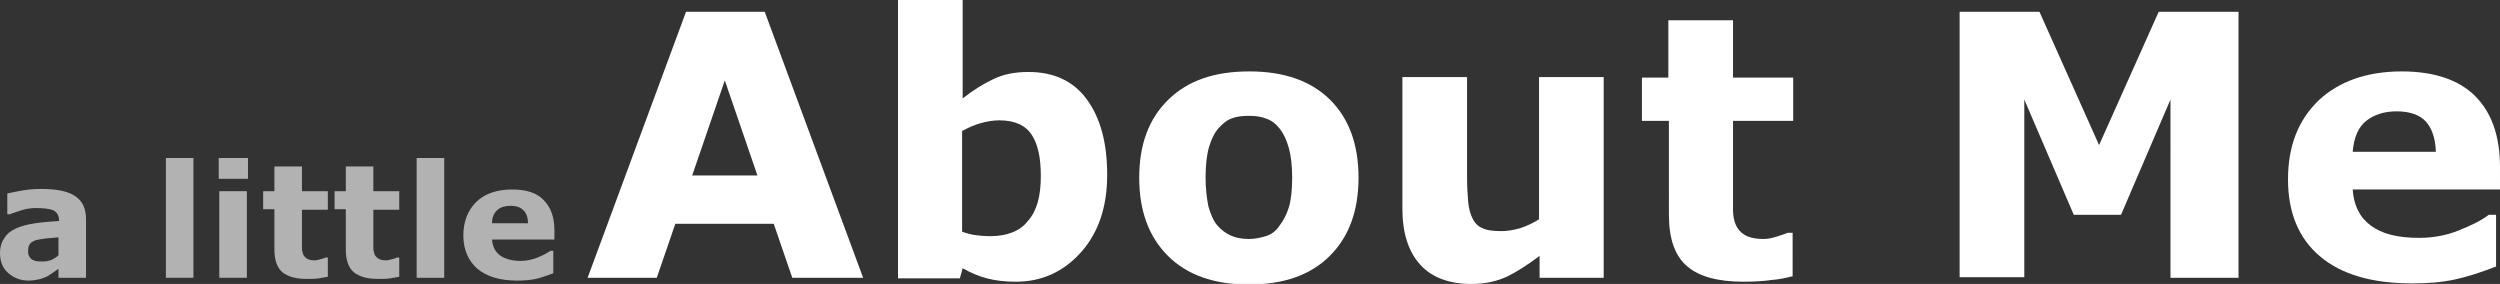 <?xml version="1.0" encoding="utf-8"?>
<!-- Generator: Adobe Illustrator 23.0.1, SVG Export Plug-In . SVG Version: 6.00 Build 0)  -->
<svg version="1.1" id="Layer_1" xmlns="http://www.w3.org/2000/svg" xmlns:xlink="http://www.w3.org/1999/xlink" x="0px" y="0px"
	 viewBox="0 0 444.6 50.5" style="enable-background:new 0 0 444.6 50.5;" xml:space="preserve">
<rect x="0" y="0" width="444.6" height="50.5" fill="#333333" stroke="none"/>
<style type="text/css">
	.st0{fill:#B2B2B2;}
	.st1{fill:#FFFFFF;}
</style>
<path class="st0" d="M10.4,47.8c-0.3,0.2-0.6,0.4-1,0.7c-0.4,0.3-0.8,0.5-1.1,0.7c-0.5,0.2-1,0.4-1.5,0.5c-0.5,0.1-1.1,0.2-1.7,0.2
	c-1.5,0-2.7-0.5-3.7-1.4S0,46.4,0,45c0-1.1,0.3-2,0.8-2.7C1.3,41.5,2,41,2.9,40.6c0.9-0.4,2-0.7,3.4-0.9c1.3-0.2,2.7-0.3,4.2-0.4
	v-0.1c0-0.8-0.3-1.4-1-1.8C8.7,37.1,7.7,37,6.4,37c-0.8,0-1.7,0.1-2.6,0.4c-0.9,0.3-1.6,0.5-2,0.7H1.3v-3.7c0.5-0.1,1.4-0.3,2.5-0.5
	c1.2-0.2,2.3-0.3,3.5-0.3c2.8,0,4.8,0.4,6.1,1.3s1.9,2.2,1.9,4.1v10.4h-4.9V47.8z M10.4,45.4v-3.2c-0.7,0.1-1.4,0.1-2.2,0.2
	c-0.8,0.1-1.4,0.2-1.8,0.3c-0.5,0.2-0.9,0.4-1.1,0.7C5.1,43.7,5,44.1,5,44.6c0,0.3,0,0.6,0.1,0.8c0.1,0.2,0.2,0.4,0.4,0.6
	c0.2,0.2,0.5,0.3,0.8,0.4c0.3,0.1,0.7,0.1,1.4,0.1c0.5,0,1-0.1,1.5-0.3C9.6,46,10.1,45.7,10.4,45.4z"/>
<path class="st0" d="M34.4,49.4h-4.9V28.1h4.9V49.4z"/>
<path class="st0" d="M44.1,31.8h-5.2v-3.7h5.2V31.8z M43.9,49.4H39V34h4.9V49.4z"/>
<path class="st0" d="M58.4,49.2c-0.5,0.1-1.1,0.2-1.7,0.3c-0.6,0.1-1.3,0.1-2.2,0.1c-1.9,0-3.3-0.4-4.3-1.2c-0.9-0.8-1.4-2.1-1.4-4
	v-7.2h-2V34h2v-4.4h4.9V34h4.6v3.3h-4.6v5.4c0,0.5,0,1,0,1.4c0,0.4,0.1,0.8,0.2,1.1c0.1,0.3,0.4,0.6,0.7,0.8
	c0.3,0.2,0.8,0.3,1.4,0.3c0.3,0,0.6-0.1,1-0.2s0.7-0.2,0.9-0.3h0.4V49.2z"/>
<path class="st0" d="M71.1,49.2c-0.5,0.1-1.1,0.2-1.7,0.3c-0.6,0.1-1.3,0.1-2.2,0.1c-1.9,0-3.3-0.4-4.3-1.2c-0.9-0.8-1.4-2.1-1.4-4
	v-7.2h-2V34h2v-4.4h4.9V34h4.6v3.3h-4.6v5.4c0,0.5,0,1,0,1.4c0,0.4,0.1,0.8,0.2,1.1c0.1,0.3,0.4,0.6,0.7,0.8
	c0.3,0.2,0.8,0.3,1.4,0.3c0.3,0,0.6-0.1,1-0.2s0.7-0.2,0.9-0.3h0.4V49.2z"/>
<path class="st0" d="M79,49.4h-4.9V28.1H79V49.4z"/>
<path class="st0" d="M98.8,42.6H87.5c0.1,1.2,0.5,2.1,1.4,2.8c0.8,0.6,2.1,1,3.7,1c1,0,2-0.2,3-0.6c1-0.4,1.7-0.8,2.3-1.2h0.5v4
	c-1.1,0.4-2.2,0.8-3.1,1s-2.1,0.3-3.3,0.3c-3.1,0-5.4-0.7-7.1-2.1c-1.6-1.4-2.5-3.4-2.5-5.9c0-2.5,0.8-4.5,2.3-6
	c1.6-1.5,3.7-2.2,6.4-2.2c2.5,0,4.4,0.6,5.6,1.9c1.3,1.3,1.9,3.1,1.9,5.4V42.6z M93.9,39.7c0-1-0.3-1.8-0.8-2.3
	c-0.5-0.5-1.2-0.8-2.3-0.8c-0.9,0-1.7,0.2-2.3,0.7c-0.6,0.5-1,1.3-1,2.4H93.9z"/>
<path class="st1" d="M153.5,49.4h-12.6l-3.3-9.6h-17.5l-3.3,9.6h-12.3L122,2.1h14L153.5,49.4z M134.7,31.2l-5.8-16.9l-5.8,16.9
	H134.7z"/>
<path class="st1" d="M196.9,31.1c0,5.6-1.5,10.2-4.6,13.7c-3.1,3.5-7,5.3-11.6,5.3c-2,0-3.7-0.2-5.2-0.6s-2.9-1-4.3-1.8l-0.5,1.8
	h-11V0h11.5v17.5c1.8-1.4,3.5-2.5,5.4-3.4c1.8-0.9,3.9-1.3,6.3-1.3c4.5,0,8,1.6,10.4,4.9S196.9,25.4,196.9,31.1z M185.1,31.3
	c0-3.2-0.5-5.6-1.6-7.3c-1.1-1.7-3-2.6-5.8-2.6c-1.1,0-2.2,0.2-3.3,0.5c-1.1,0.3-2.2,0.8-3.3,1.4v17.9c0.8,0.3,1.6,0.5,2.3,0.6
	s1.6,0.2,2.7,0.2c3,0,5.3-0.9,6.7-2.7C184.4,37.5,185.1,34.9,185.1,31.3z"/>
<path class="st1" d="M241.6,31.6c0,5.9-1.7,10.5-5.1,13.9s-8.2,5.1-14.4,5.1c-6.2,0-11-1.7-14.4-5.1c-3.4-3.4-5.1-8-5.1-13.9
	c0-5.9,1.7-10.5,5.2-13.9s8.2-5,14.4-5c6.2,0,11,1.7,14.4,5.1C239.9,21.1,241.6,25.7,241.6,31.6z M227.5,40.2c0.7-0.9,1.3-2,1.7-3.3
	c0.4-1.3,0.6-3.1,0.6-5.3c0-2.1-0.2-3.9-0.6-5.3c-0.4-1.4-0.9-2.5-1.6-3.4c-0.7-0.9-1.5-1.5-2.4-1.8c-1-0.4-2-0.5-3.1-0.5
	c-1.1,0-2.1,0.1-2.9,0.4c-0.9,0.3-1.7,0.9-2.5,1.8c-0.7,0.8-1.3,2-1.7,3.4c-0.4,1.4-0.6,3.2-0.6,5.4c0,1.9,0.2,3.6,0.5,5.1
	c0.4,1.4,0.9,2.6,1.6,3.4c0.7,0.8,1.5,1.4,2.4,1.8s2,0.6,3.2,0.6c1,0,2-0.2,3-0.5C226.1,41.7,226.9,41.1,227.5,40.2z"/>
<path class="st1" d="M285.3,49.4h-11.5v-3.9c-2.1,1.6-4,2.8-5.8,3.7c-1.8,0.8-3.8,1.3-6.3,1.3c-3.9,0-7-1.1-9.1-3.4
	c-2.1-2.3-3.2-5.6-3.2-10V13.7h11.5v17.7c0,1.8,0.1,3.3,0.2,4.5c0.1,1.2,0.4,2.2,0.8,3c0.4,0.8,1,1.4,1.8,1.7c0.8,0.4,2,0.5,3.4,0.5
	c1,0,2.1-0.2,3.2-0.5c1.2-0.4,2.3-0.9,3.4-1.6V13.7h11.5V49.4z"/>
<path class="st1" d="M318.9,49.1c-1.2,0.3-2.5,0.6-3.9,0.7c-1.4,0.2-3.1,0.3-5,0.3c-4.4,0-7.8-0.9-9.9-2.7c-2.2-1.8-3.3-4.9-3.3-9.2
	V21.5H292v-7.7h4.7V3.6h11.5v10.2h10.7v7.7h-10.7v12.7c0,1.3,0,2.3,0,3.3c0,0.9,0.2,1.8,0.5,2.5c0.3,0.7,0.8,1.3,1.6,1.8
	c0.7,0.4,1.8,0.7,3.3,0.7c0.6,0,1.4-0.1,2.3-0.4s1.6-0.5,2-0.7h0.9V49.1z"/>
<path class="st1" d="M398.1,49.4h-12.1V17.7l-8.8,20.5h-8.4L360,17.7v31.6h-11.5V2.1h14.2l10.6,23.7l10.6-23.7h14.2V49.4z"/>
<path class="st1" d="M444.6,33.7h-26.2c0.2,2.8,1.2,4.9,3.2,6.4c2,1.5,4.8,2.2,8.6,2.2c2.4,0,4.8-0.4,7-1.3c2.3-0.9,4.1-1.8,5.4-2.8
	h1.3v9.2c-2.6,1-5,1.8-7.3,2.3s-4.8,0.7-7.6,0.7c-7.2,0-12.6-1.6-16.4-4.8c-3.8-3.2-5.7-7.8-5.7-13.7c0-5.9,1.8-10.5,5.4-14
	c3.6-3.4,8.6-5.2,14.8-5.2c5.8,0,10.2,1.5,13.1,4.4c2.9,2.9,4.4,7.1,4.4,12.6V33.7z M433.2,27c-0.1-2.4-0.7-4.2-1.8-5.4
	c-1.1-1.2-2.9-1.8-5.2-1.8c-2.2,0-4,0.6-5.4,1.7c-1.4,1.1-2.2,3-2.4,5.5H433.2z"/>
<g>
	<path class="st0" d="M112.4-156.2c-0.3,0.2-0.6,0.4-1,0.7c-0.4,0.3-0.8,0.5-1.1,0.7c-0.5,0.2-1,0.4-1.5,0.5
		c-0.5,0.1-1.1,0.2-1.7,0.2c-1.5,0-2.7-0.5-3.7-1.4s-1.5-2.1-1.5-3.5c0-1.1,0.3-2,0.8-2.7c0.5-0.7,1.2-1.3,2.1-1.7
		c0.9-0.4,2-0.7,3.4-0.9c1.3-0.2,2.7-0.3,4.2-0.4v-0.1c0-0.8-0.3-1.4-1-1.8c-0.7-0.3-1.7-0.5-3.1-0.5c-0.8,0-1.7,0.1-2.6,0.4
		c-0.9,0.3-1.6,0.5-2,0.7h-0.5v-3.7c0.5-0.1,1.4-0.3,2.5-0.5c1.2-0.2,2.3-0.3,3.5-0.3c2.8,0,4.8,0.4,6.1,1.3s1.9,2.2,1.9,4.1v10.4
		h-4.9V-156.2z M112.4-158.6v-3.2c-0.7,0.1-1.4,0.1-2.2,0.2c-0.8,0.1-1.4,0.2-1.8,0.3c-0.5,0.2-0.9,0.4-1.1,0.7
		c-0.3,0.3-0.4,0.7-0.4,1.2c0,0.3,0,0.6,0.1,0.8c0.1,0.2,0.2,0.4,0.4,0.6c0.2,0.2,0.5,0.3,0.8,0.4c0.3,0.1,0.7,0.1,1.4,0.1
		c0.5,0,1-0.1,1.5-0.3C111.6-158,112.1-158.3,112.4-158.6z"/>
	<path class="st0" d="M136.4-154.6h-4.9v-21.3h4.9V-154.6z"/>
	<path class="st0" d="M146.1-172.2h-5.2v-3.7h5.2V-172.2z M145.9-154.6H141V-170h4.9V-154.6z"/>
	<path class="st0" d="M160.4-154.8c-0.5,0.1-1.1,0.2-1.7,0.3c-0.6,0.1-1.3,0.1-2.2,0.1c-1.9,0-3.3-0.4-4.3-1.2
		c-0.9-0.8-1.4-2.1-1.4-4v-7.2h-2v-3.3h2v-4.4h4.9v4.4h4.6v3.3h-4.6v5.4c0,0.5,0,1,0,1.4c0,0.4,0.1,0.8,0.2,1.1
		c0.1,0.3,0.4,0.6,0.7,0.8c0.3,0.2,0.8,0.3,1.4,0.3c0.3,0,0.6-0.1,1-0.2s0.7-0.2,0.9-0.3h0.4V-154.8z"/>
	<path class="st0" d="M173.1-154.8c-0.5,0.1-1.1,0.2-1.7,0.3c-0.6,0.1-1.3,0.1-2.2,0.1c-1.9,0-3.3-0.4-4.3-1.2
		c-0.9-0.8-1.4-2.1-1.4-4v-7.2h-2v-3.3h2v-4.4h4.9v4.4h4.6v3.3h-4.6v5.4c0,0.5,0,1,0,1.4c0,0.4,0.1,0.8,0.2,1.1
		c0.1,0.3,0.4,0.6,0.7,0.8c0.3,0.2,0.8,0.3,1.4,0.3c0.3,0,0.6-0.1,1-0.2s0.7-0.2,0.9-0.3h0.4V-154.8z"/>
	<path class="st0" d="M181-154.6h-4.9v-21.3h4.9V-154.6z"/>
	<path class="st0" d="M200.8-161.4h-11.3c0.1,1.2,0.5,2.1,1.4,2.8c0.8,0.6,2.1,1,3.7,1c1,0,2-0.2,3-0.6c1-0.4,1.7-0.8,2.3-1.2h0.5v4
		c-1.1,0.4-2.2,0.8-3.1,1s-2.1,0.3-3.3,0.3c-3.1,0-5.4-0.7-7.1-2.1c-1.6-1.4-2.5-3.4-2.5-5.9c0-2.5,0.8-4.5,2.3-6
		c1.6-1.5,3.7-2.2,6.4-2.2c2.5,0,4.4,0.6,5.6,1.9c1.3,1.3,1.9,3.1,1.9,5.4V-161.4z M195.9-164.3c0-1-0.3-1.8-0.8-2.3
		c-0.5-0.5-1.2-0.8-2.3-0.8c-0.9,0-1.7,0.2-2.3,0.7c-0.6,0.5-1,1.3-1,2.4H195.9z"/>
	<path class="st1" d="M150.5-100.6h-12.6l-3.3-9.6h-17.5l-3.3,9.6h-12.3l17.5-47.3h14L150.5-100.6z M131.7-118.8l-5.8-16.9
		l-5.8,16.9H131.7z"/>
	<path class="st1" d="M193.9-118.9c0,5.6-1.5,10.2-4.6,13.7c-3.1,3.5-7,5.3-11.6,5.3c-2,0-3.7-0.2-5.2-0.6s-2.9-1-4.3-1.8l-0.5,1.8
		h-11V-150h11.5v17.5c1.8-1.4,3.5-2.5,5.4-3.4c1.8-0.9,3.9-1.3,6.3-1.3c4.5,0,8,1.6,10.4,4.9S193.9-124.6,193.9-118.9z M182.1-118.7
		c0-3.2-0.5-5.6-1.6-7.3c-1.1-1.7-3-2.6-5.8-2.6c-1.1,0-2.2,0.2-3.3,0.5c-1.1,0.3-2.2,0.8-3.3,1.4v17.9c0.8,0.3,1.6,0.5,2.3,0.6
		s1.6,0.2,2.7,0.2c3,0,5.3-0.9,6.7-2.7C181.4-112.5,182.1-115.1,182.1-118.7z"/>
	<path class="st1" d="M238.6-118.4c0,5.9-1.7,10.5-5.1,13.9s-8.2,5.1-14.4,5.1c-6.2,0-11-1.7-14.4-5.1c-3.4-3.4-5.1-8-5.1-13.9
		c0-5.9,1.7-10.5,5.2-13.9s8.2-5,14.4-5c6.2,0,11,1.7,14.4,5.1C236.9-128.9,238.6-124.3,238.6-118.4z M224.5-109.8
		c0.7-0.9,1.3-2,1.7-3.3c0.4-1.3,0.6-3.1,0.6-5.3c0-2.1-0.2-3.9-0.6-5.3c-0.4-1.4-0.9-2.5-1.6-3.4c-0.7-0.9-1.5-1.5-2.4-1.8
		c-1-0.4-2-0.5-3.1-0.5c-1.1,0-2.1,0.1-2.9,0.4c-0.9,0.3-1.7,0.9-2.5,1.8c-0.7,0.8-1.3,2-1.7,3.4c-0.4,1.4-0.6,3.2-0.6,5.4
		c0,1.9,0.2,3.6,0.5,5.1c0.4,1.4,0.9,2.6,1.6,3.4c0.7,0.8,1.5,1.4,2.4,1.8s2,0.6,3.2,0.6c1,0,2-0.2,3-0.5
		C223.1-108.3,223.9-108.9,224.5-109.8z"/>
	<path class="st1" d="M282.3-100.6h-11.5v-3.9c-2.1,1.6-4,2.8-5.8,3.7c-1.8,0.8-3.8,1.3-6.3,1.3c-3.9,0-7-1.1-9.1-3.4
		c-2.1-2.3-3.2-5.6-3.2-10v-23.2h11.5v17.7c0,1.8,0.1,3.3,0.2,4.5c0.1,1.2,0.4,2.2,0.8,3c0.4,0.8,1,1.4,1.8,1.7
		c0.8,0.4,2,0.5,3.4,0.5c1,0,2.1-0.2,3.2-0.5c1.2-0.4,2.3-0.9,3.4-1.6v-25.3h11.5V-100.6z"/>
	<path class="st1" d="M315.9-100.9c-1.2,0.3-2.5,0.6-3.9,0.7c-1.4,0.2-3.1,0.3-5,0.3c-4.4,0-7.8-0.9-9.9-2.7
		c-2.2-1.8-3.3-4.9-3.3-9.2v-16.7H289v-7.7h4.7v-10.2h11.5v10.2h10.7v7.7h-10.7v12.7c0,1.3,0,2.3,0,3.3c0,0.9,0.2,1.8,0.5,2.5
		c0.3,0.7,0.8,1.3,1.6,1.8c0.7,0.4,1.8,0.7,3.3,0.7c0.6,0,1.4-0.1,2.3-0.4s1.6-0.5,2-0.7h0.9V-100.9z"/>
	<path class="st1" d="M395.1-100.6h-12.1v-31.6l-8.8,20.5h-8.4l-8.8-20.5v31.6h-11.5v-47.3h14.2l10.6,23.7l10.6-23.7h14.2V-100.6z"
		/>
	<path class="st1" d="M441.6-116.3h-26.2c0.2,2.8,1.2,4.9,3.2,6.4c2,1.5,4.8,2.2,8.6,2.2c2.4,0,4.8-0.4,7-1.3
		c2.3-0.9,4.1-1.8,5.4-2.8h1.3v9.2c-2.6,1-5,1.8-7.3,2.3s-4.8,0.7-7.6,0.7c-7.2,0-12.6-1.6-16.4-4.8c-3.8-3.2-5.7-7.8-5.7-13.7
		c0-5.9,1.8-10.5,5.4-14c3.6-3.4,8.6-5.2,14.8-5.2c5.8,0,10.2,1.5,13.1,4.4c2.9,2.9,4.4,7.1,4.4,12.6V-116.3z M430.2-123
		c-0.1-2.4-0.7-4.2-1.8-5.4c-1.1-1.2-2.9-1.8-5.2-1.8c-2.2,0-4,0.6-5.4,1.7c-1.4,1.1-2.2,3-2.4,5.5H430.2z"/>
</g>
</svg>

